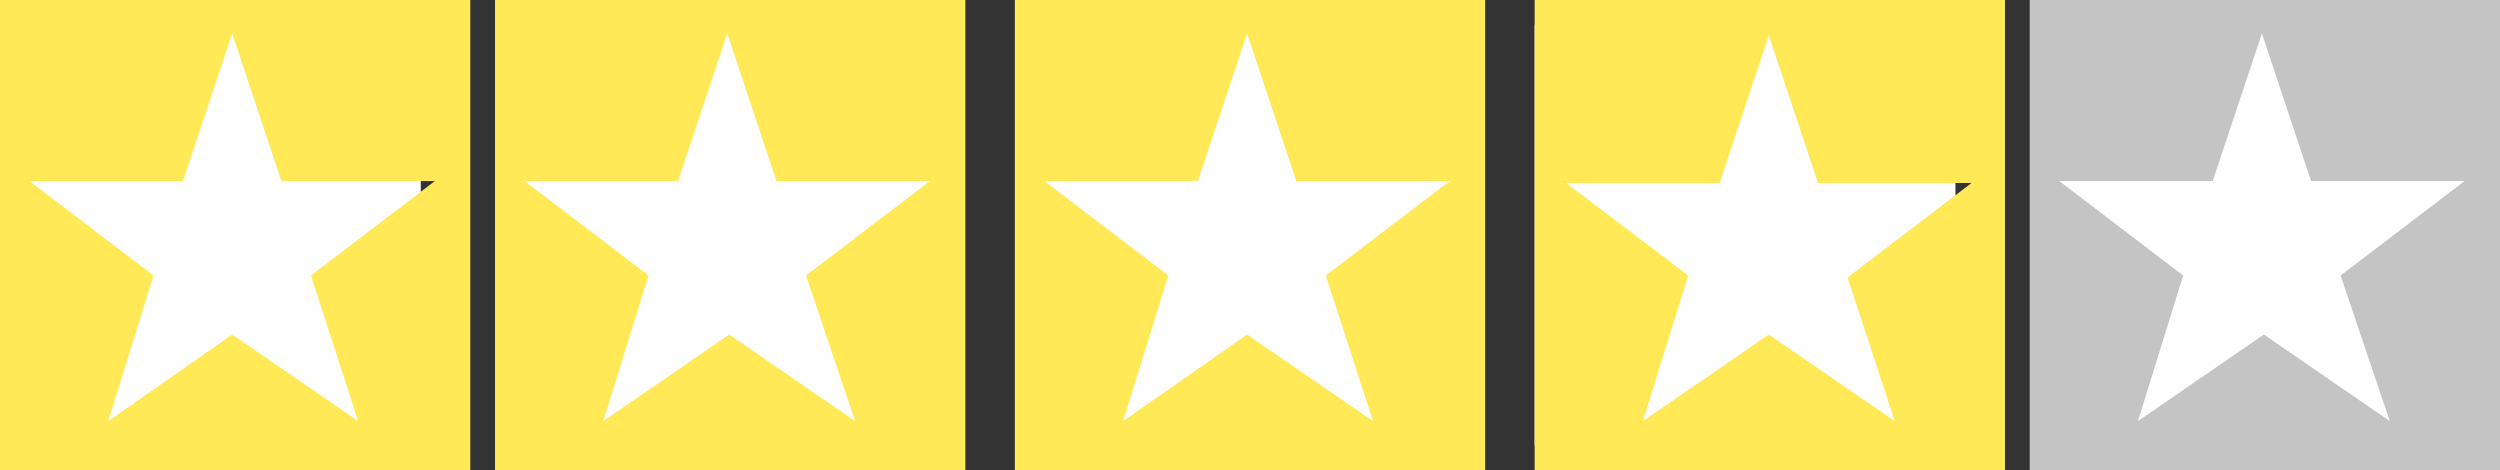 <?xml version="1.0" encoding="UTF-8"?>
<svg width="101px" height="19px" viewBox="0 0 101 19" version="1.1" xmlns="http://www.w3.org/2000/svg" xmlns:xlink="http://www.w3.org/1999/xlink">
    <rect x="0" y="0" width="101" height="19" fill="#333333" stroke="none"/>
    <!-- Generator: sketchtool 53.2 (72643) - https://sketchapp.com -->
    <title>EA2E7B09-D256-4039-9E69-7584681B4F6D</title>
    <desc>Created with sketchtool.</desc>
    <g id="Symbols" stroke="none" stroke-width="1" fill="none" fill-rule="evenodd">
        <g id="TRUST-PILOT" transform="translate(-586, -16)">
            <g id="RATING-3">
                <g transform="translate(569, 0)">
                    <g id="4-star" transform="translate(17, 16)">
                        <g>
                            <polygon id="Rectangle-path" fill="#FEFEFE" fill-rule="nonzero" points="0 1 17 1 17 18 0 18"></polygon>
                            <path d="M0,0 L0,19 L19,19 L19,0 L0,0 Z M14.469,17.013 L9.381,13.515 L4.372,17.013 L6.201,11.13 L1.192,7.314 L7.393,7.314 L9.381,1.351 L11.368,7.314 L17.569,7.314 L12.561,11.13 L14.469,17.013 Z" id="Shape" fill="#FFE957" fill-rule="nonzero"></path>
                            <polygon id="Rectangle-path" fill="#FEFEFE" fill-rule="nonzero" points="21 1 38 1 38 18 21 18"></polygon>
                            <path d="M20,0 L20,19 L39,19 L39,0 L20,0 Z M34.548,17.013 L29.46,13.515 L24.372,17.013 L26.201,11.13 L21.192,7.314 L27.393,7.314 L29.381,1.351 L31.368,7.314 L37.569,7.314 L32.561,11.13 L34.548,17.013 Z" id="Shape" fill="#FFE957" fill-rule="nonzero"></path>
                            <polygon id="Rectangle-path" fill="#FEFEFE" fill-rule="nonzero" points="42 1 59 1 59 18 42 18"></polygon>
                            <path d="M41,0 L41,19 L60,19 L60,0 L41,0 Z M55.469,17.013 L50.381,13.515 L45.372,17.013 L47.201,11.13 L42.192,7.314 L48.393,7.314 L50.381,1.351 L52.368,7.314 L58.569,7.314 L53.561,11.13 L55.469,17.013 Z" id="Shape" fill="#FFE957" fill-rule="nonzero"></path>
                            <polygon id="Rectangle-path" fill="#FEFEFE" fill-rule="nonzero" points="62 1 79 1 79 18 62 18"></polygon>
                            <path d="M62,0 L62,19 L81,19 L81,0 L62,0 Z M76.548,17.013 L71.46,13.515 L66.372,17.013 L68.201,11.13 L63.272,7.393 L69.473,7.393 L71.46,1.431 L73.448,7.393 L79.649,7.393 L74.64,11.209 L76.548,17.013 Z" id="Shape" fill="#FFE957" fill-rule="nonzero"></path>
                            <polygon id="Rectangle-path" fill="#FEFEFE" fill-rule="nonzero" points="83 1 100 1 100 18 83 18"></polygon>
                            <path d="M82,0 L82,19 L101,19 L101,0 L82,0 Z M96.548,17.013 L91.46,13.515 L86.372,17.013 L88.201,11.13 L83.192,7.314 L89.393,7.314 L91.381,1.351 L93.368,7.314 L99.569,7.314 L94.561,11.13 L96.548,17.013 Z" id="Shape" fill="#C4C4C4" fill-rule="nonzero"></path>
                        </g>
                    </g>
                </g>
            </g>
        </g>
    </g>
</svg>